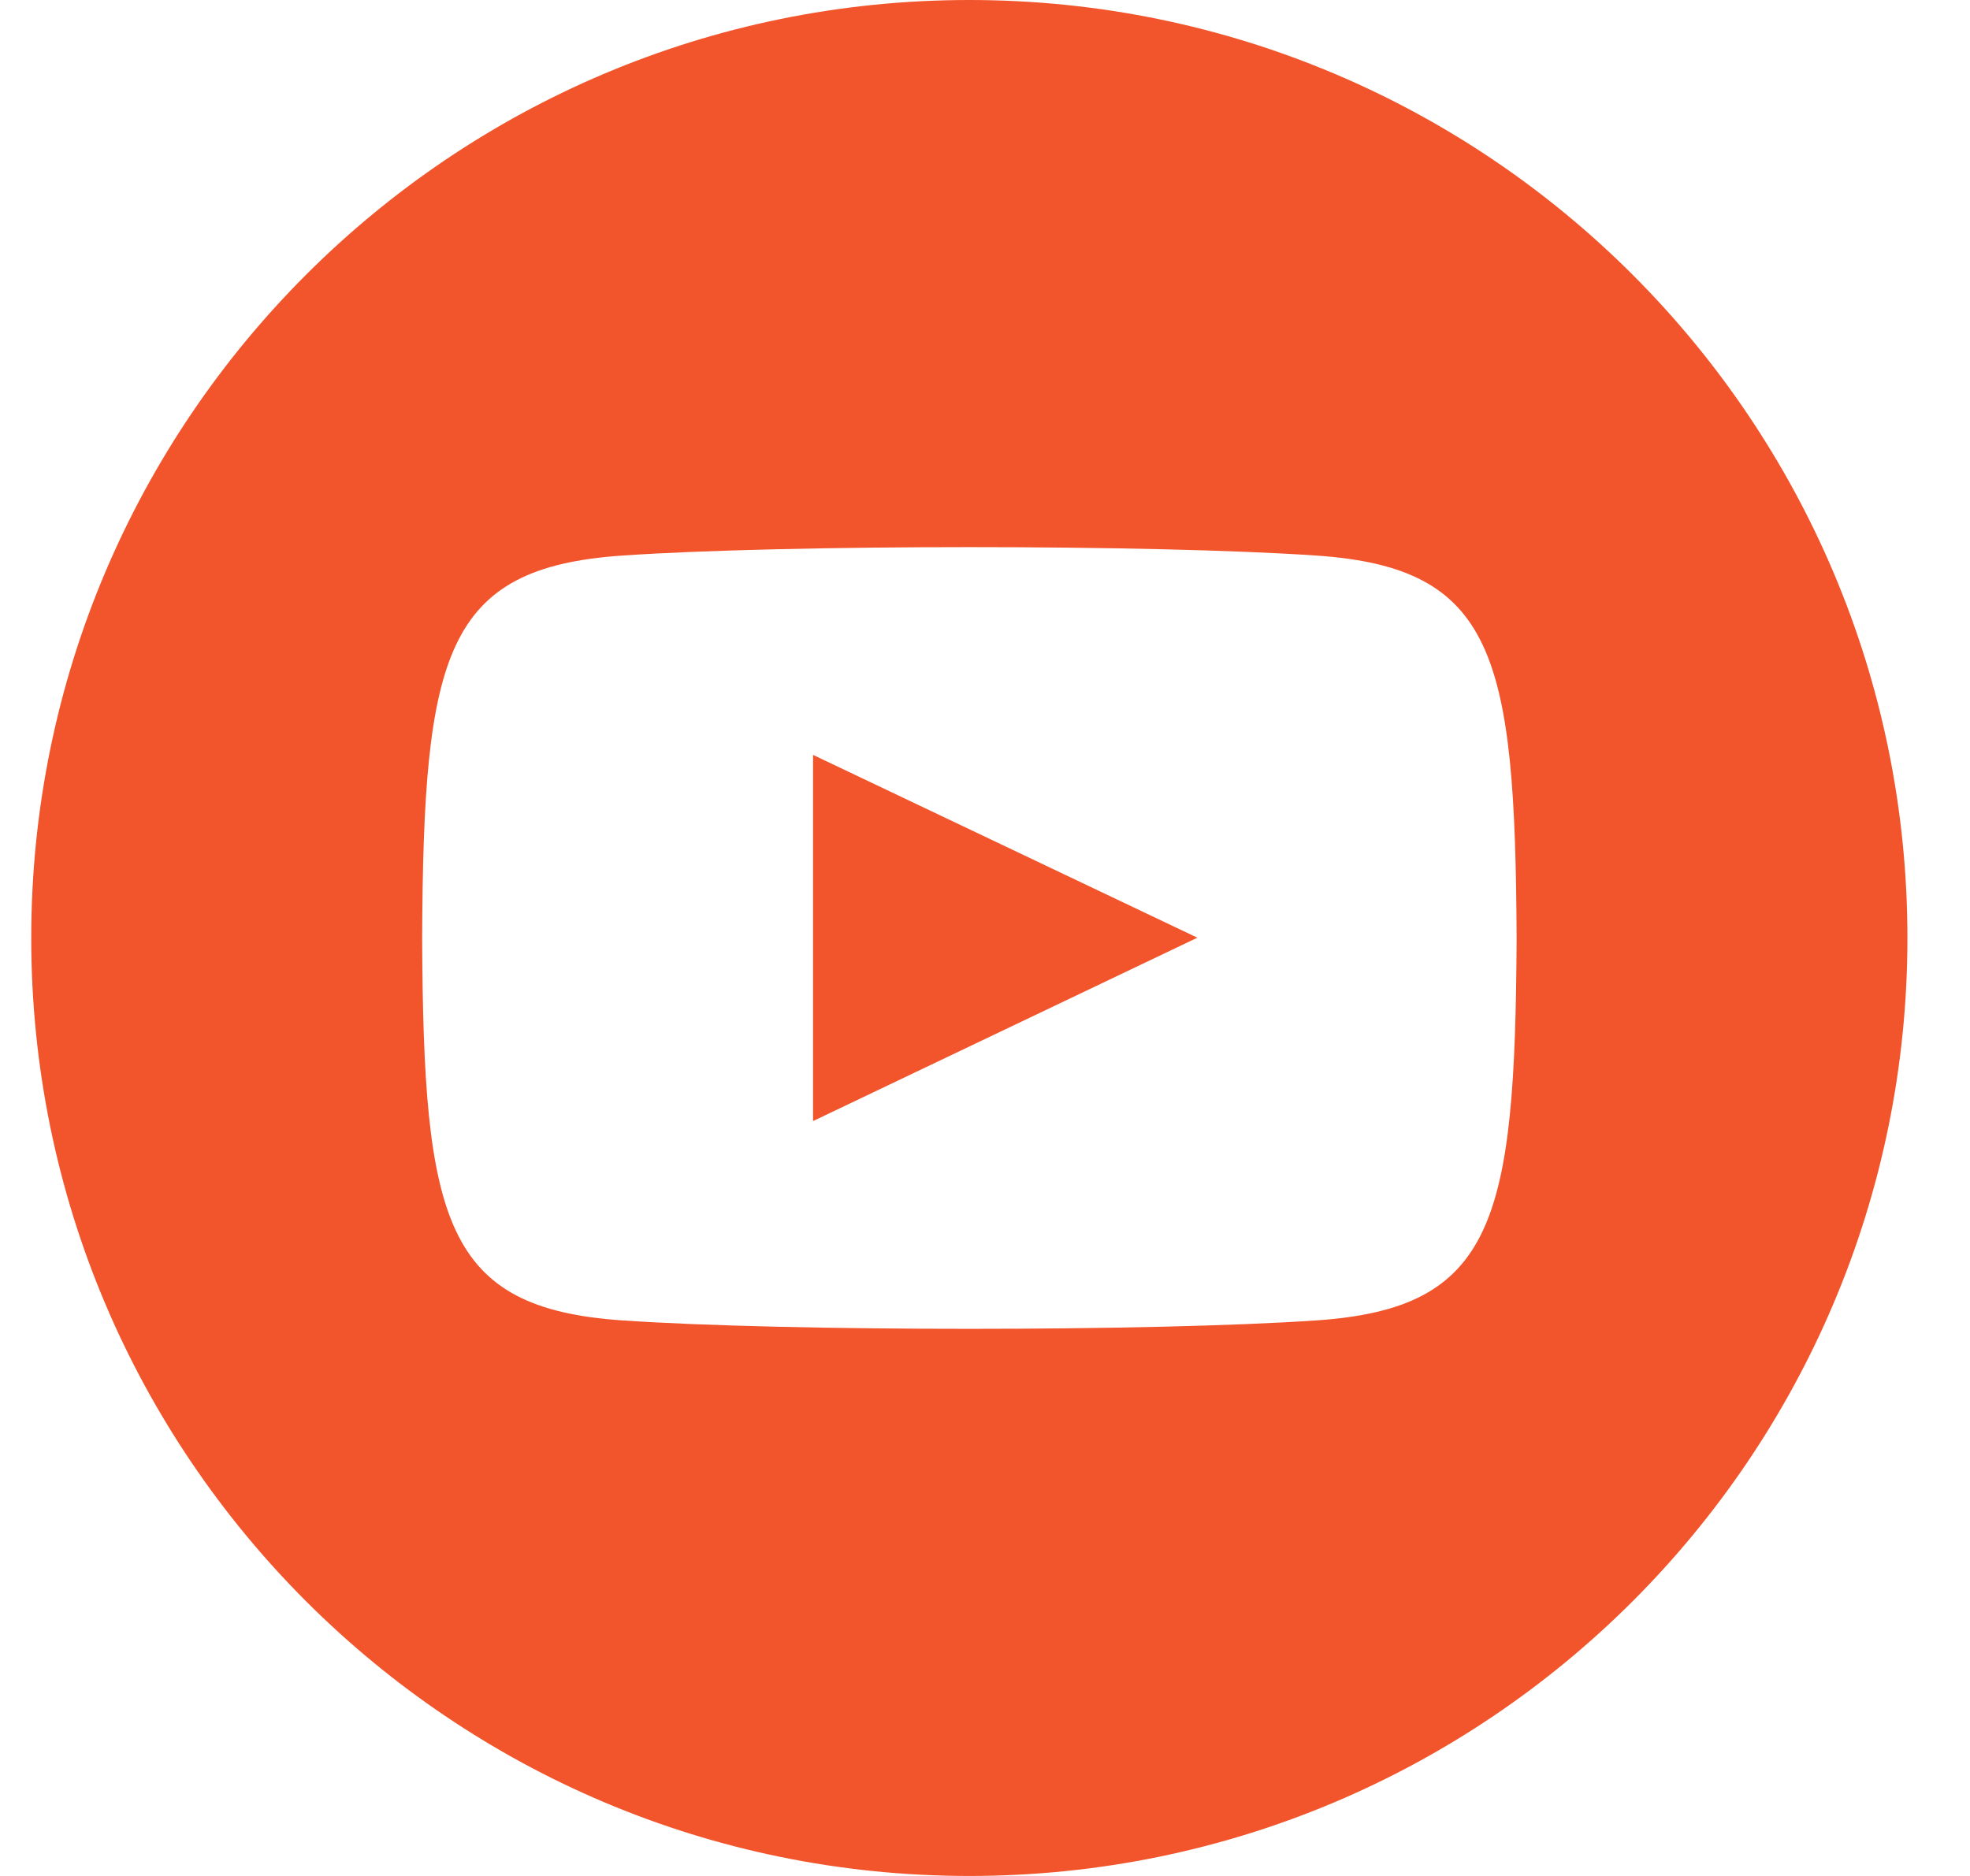 <svg xmlns="http://www.w3.org/2000/svg" width="21" height="20"><path fill="#f2552c" d="M10.333 0c-5.522 0-10 4.478-10 10 0 5.523 4.478 10 10 10 5.523 0 10-4.477 10-10 0-5.522-4.477-10-10-10zm3.701 14.077c-1.752.12-5.653.12-7.402 0C4.735 13.947 4.514 13.018 4.5 10c.014-3.024.237-3.947 2.132-4.077 1.749-.12 5.651-.12 7.402 0 1.898.13 2.118 1.059 2.133 4.077-.015 3.024-.238 3.947-2.133 4.077zM8.667 8.048l4.097 1.949-4.097 1.955V8.048z"/></svg>